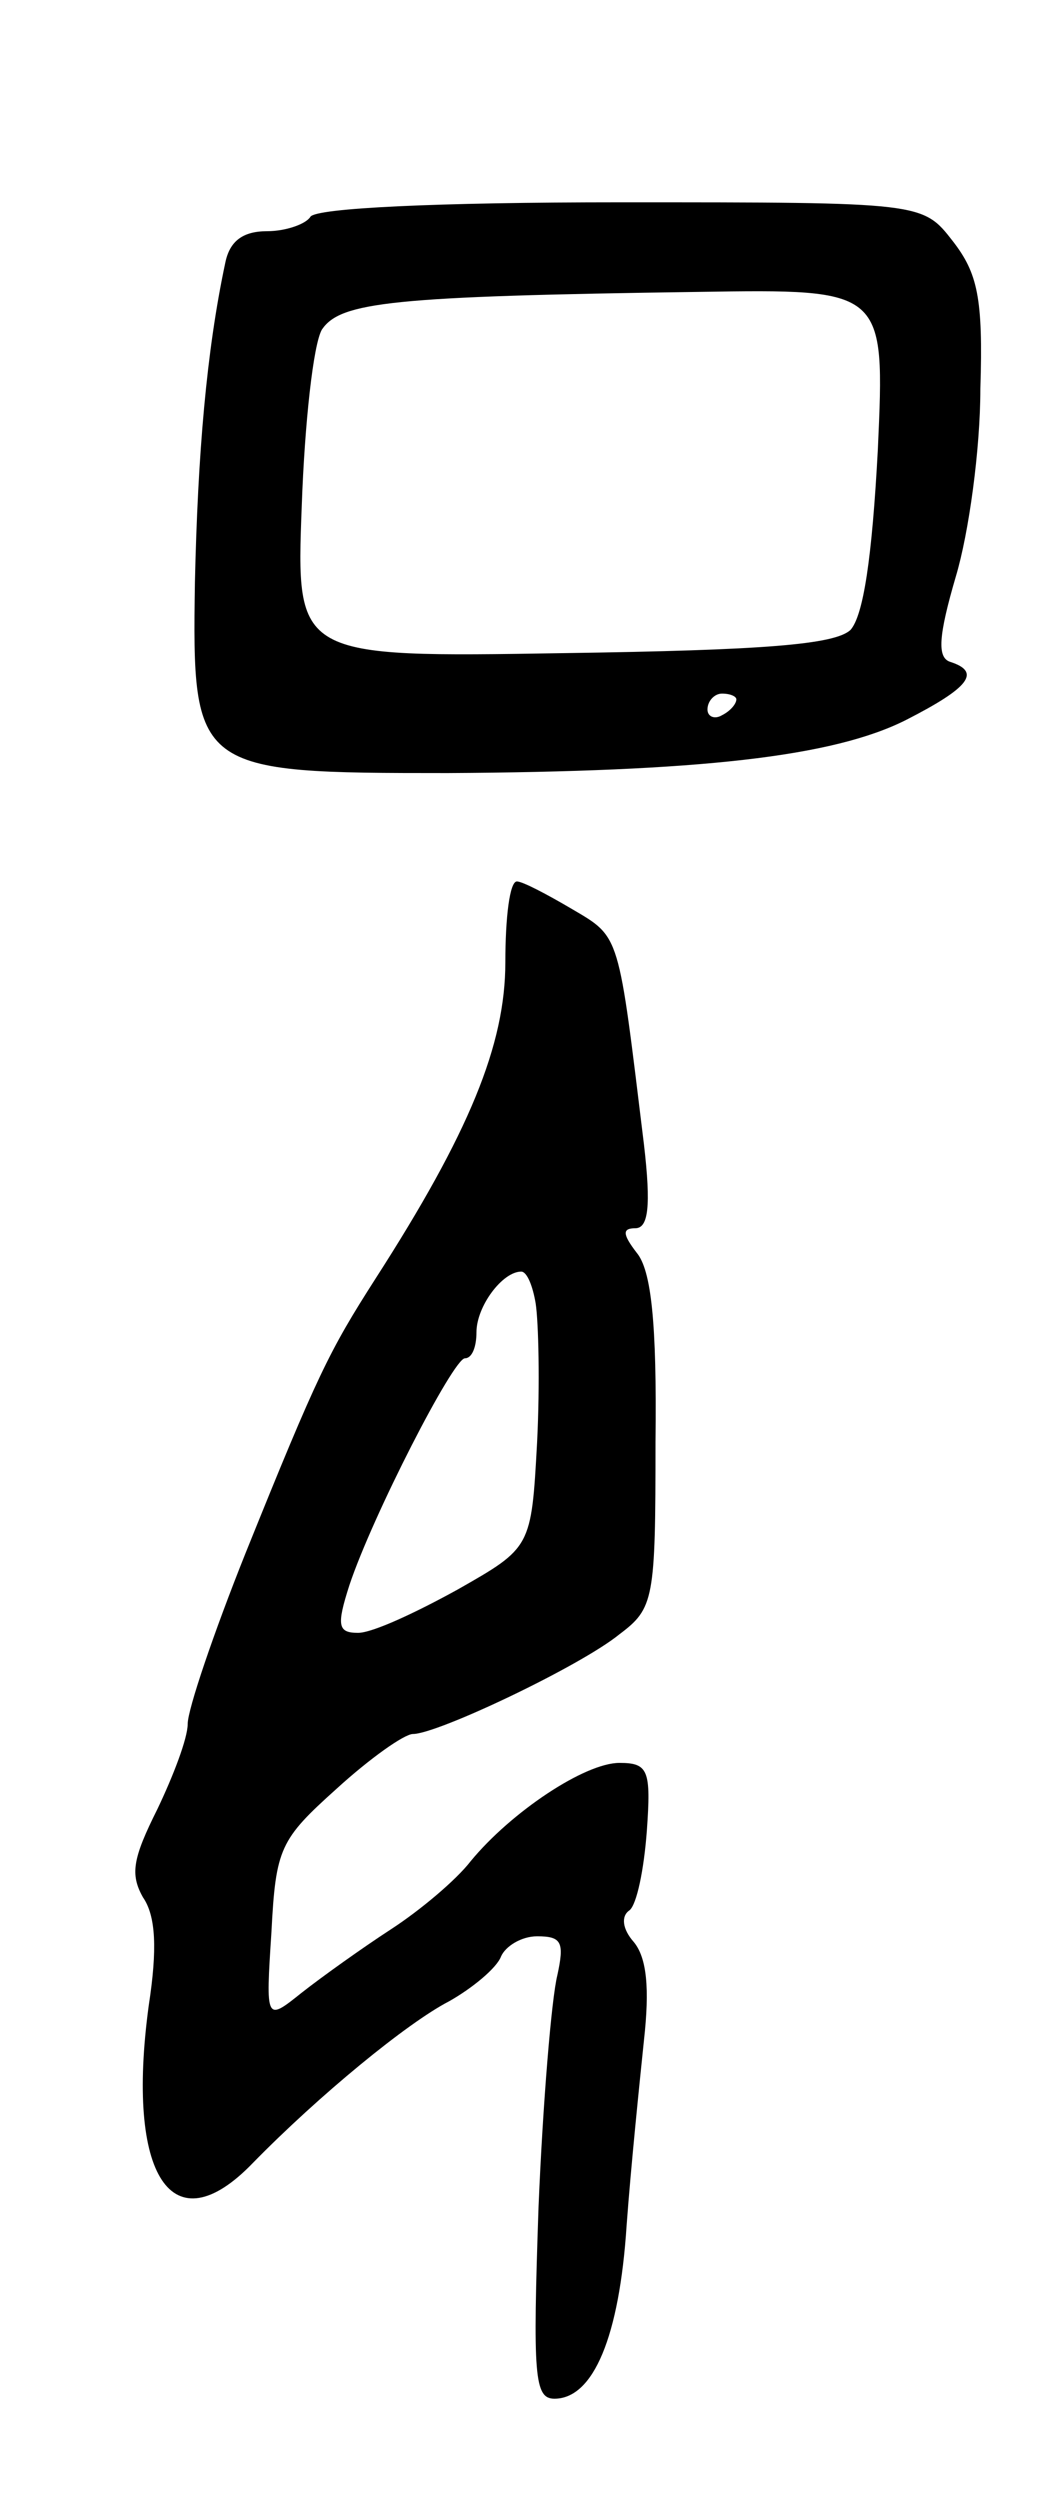<svg version="1.0" xmlns="http://www.w3.org/2000/svg"
 width="73pt" height="173pt" viewBox="0 0 73 173"
 preserveAspectRatio="xMidYMid meet">
<g transform="translate(0,173) scale(0.1,-0.1)"
fill="#000000" stroke="none">
<path d="M215 1580 c-3 -5 -17 -10 -30 -10 -17 0 -26 -7 -29 -22 -13 -61 -19
-132 -21 -221 -2 -131 0 -132 175 -132 173 1 267 11 318 37 43 22 52 33 30 40
-9 3 -8 18 4 59 9 30 17 88 17 130 2 63 -2 80 -19 102 -21 27 -21 27 -230 27
-128 0 -211 -4 -215 -10z m393 -161 c-4 -75 -10 -115 -19 -125 -11 -10 -59
-14 -199 -16 -185 -3 -185 -3 -181 102 2 57 8 112 14 122 13 19 48 23 261 26
129 2 129 2 124 -109z m-98 -173 c0 -3 -4 -8 -10 -11 -5 -3 -10 -1 -10 4 0 6
5 11 10 11 6 0 10 -2 10 -4z"/>
<path d="M350 1064 c0 -57 -25 -118 -90 -219 -32 -50 -40 -66 -90 -190 -22
-55 -40 -108 -40 -118 0 -10 -10 -36 -21 -59 -17 -34 -19 -45 -10 -61 9 -13
10 -36 4 -75 -16 -118 16 -167 72 -109 46 47 107 97 136 112 16 9 33 23 36 31
3 7 14 14 25 14 17 0 19 -4 14 -27 -4 -16 -10 -88 -13 -160 -4 -117 -3 -133
11 -133 27 0 45 43 50 120 3 41 9 99 12 128 4 36 2 57 -7 68 -8 9 -9 18 -3 22
5 4 10 28 12 55 3 42 1 47 -19 47 -24 0 -75 -34 -103 -68 -10 -13 -35 -34 -55
-47 -20 -13 -48 -33 -62 -44 -25 -20 -25 -20 -21 42 3 58 6 64 45 99 23 21 47
38 53 38 17 0 116 47 143 69 24 18 25 24 25 133 1 83 -3 119 -13 131 -10 13
-10 17 -1 17 9 0 11 15 6 58 -18 147 -16 143 -50 163 -17 10 -34 19 -38 19 -5
0 -8 -25 -8 -56z m21 -236 c2 -13 3 -56 1 -96 -4 -73 -4 -73 -55 -102 -29 -16
-59 -30 -69 -30 -14 0 -15 5 -6 33 16 48 72 157 80 157 5 0 8 8 8 18 0 18 18
42 31 42 4 0 8 -10 10 -22z"/>
</g>
</svg>
